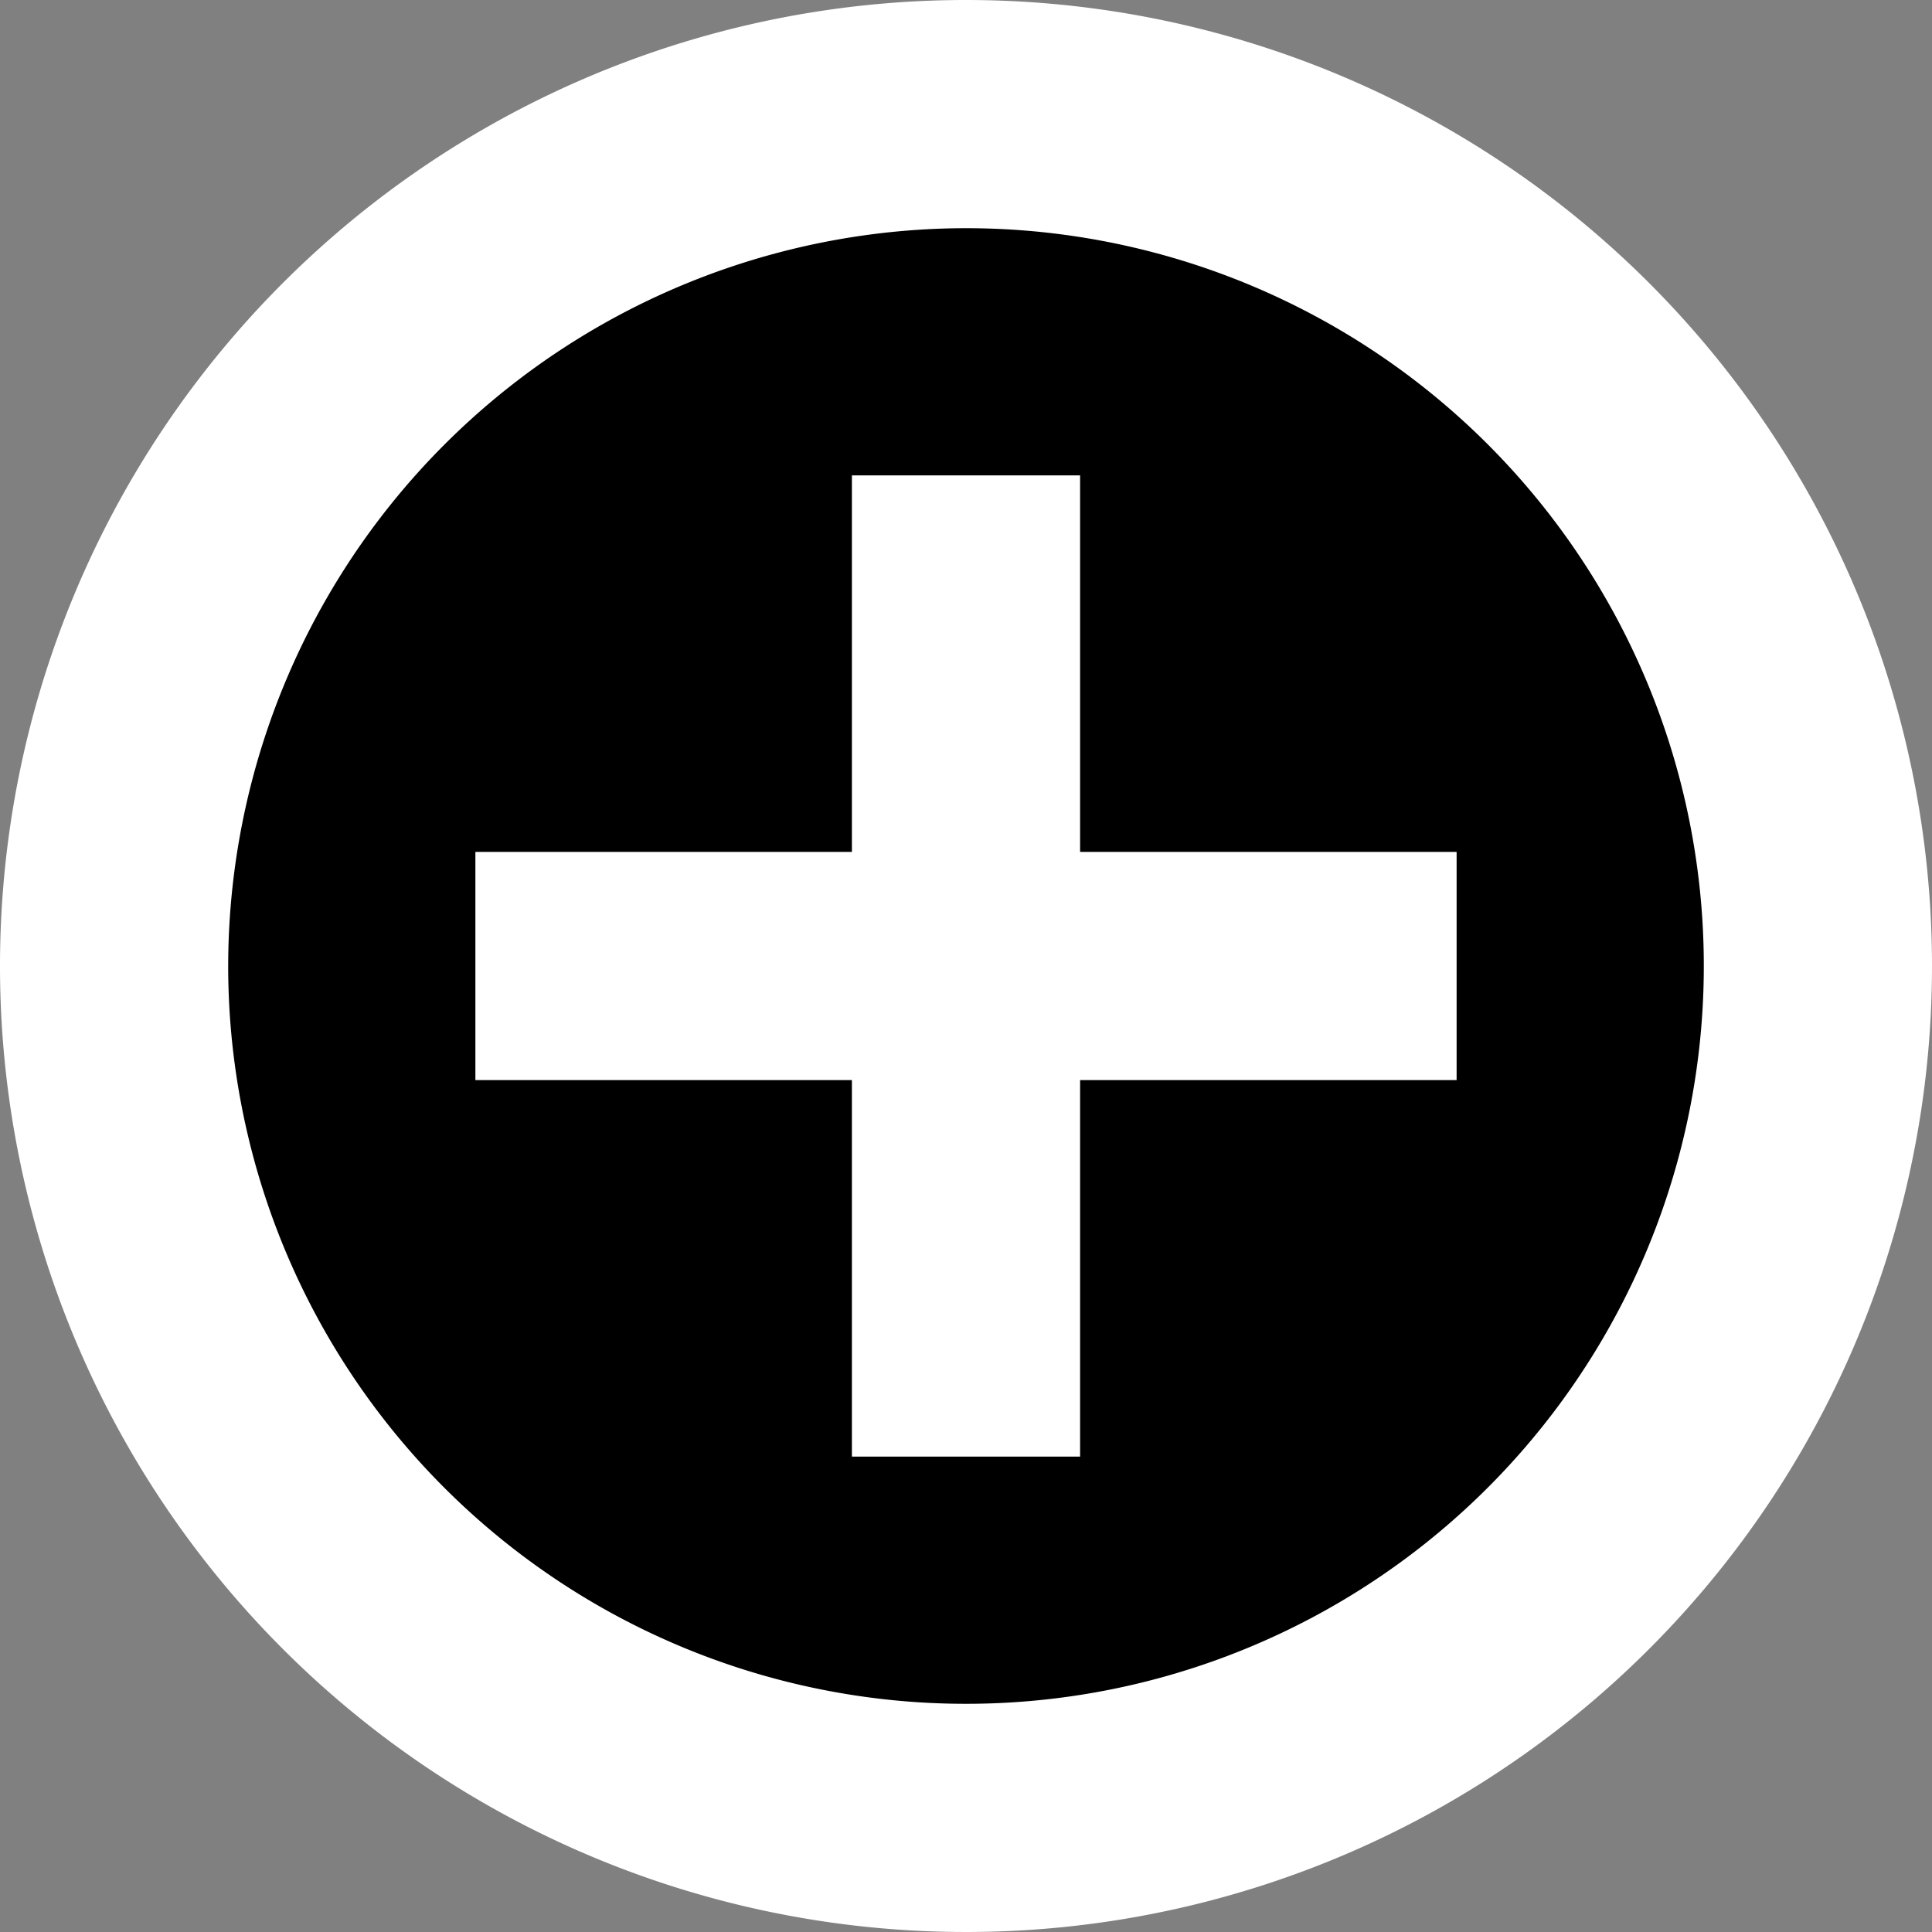 <svg id="Layer_1" data-name="Layer 1" xmlns="http://www.w3.org/2000/svg" width="254" height="254" viewBox="0 0 254 254">
  <rect x="0" y="0" width="254" height="254" fill="#808080" stroke="none"/>
  <circle cx="127" cy="127" r="120"/>
  <path d="M127,30a97,97,0,1,1-97,97,97.1,97.1,0,0,1,97-97m0-30A127,127,0,1,0,254,127,127,127,0,0,0,127,0Z" style="fill: #fff"/>
  <rect x="112" y="62.5" width="30" height="129" style="fill: #fff"/>
  <rect x="112" y="62.5" width="30" height="129" transform="translate(254 0) rotate(90)" style="fill: #fff"/>
</svg>
